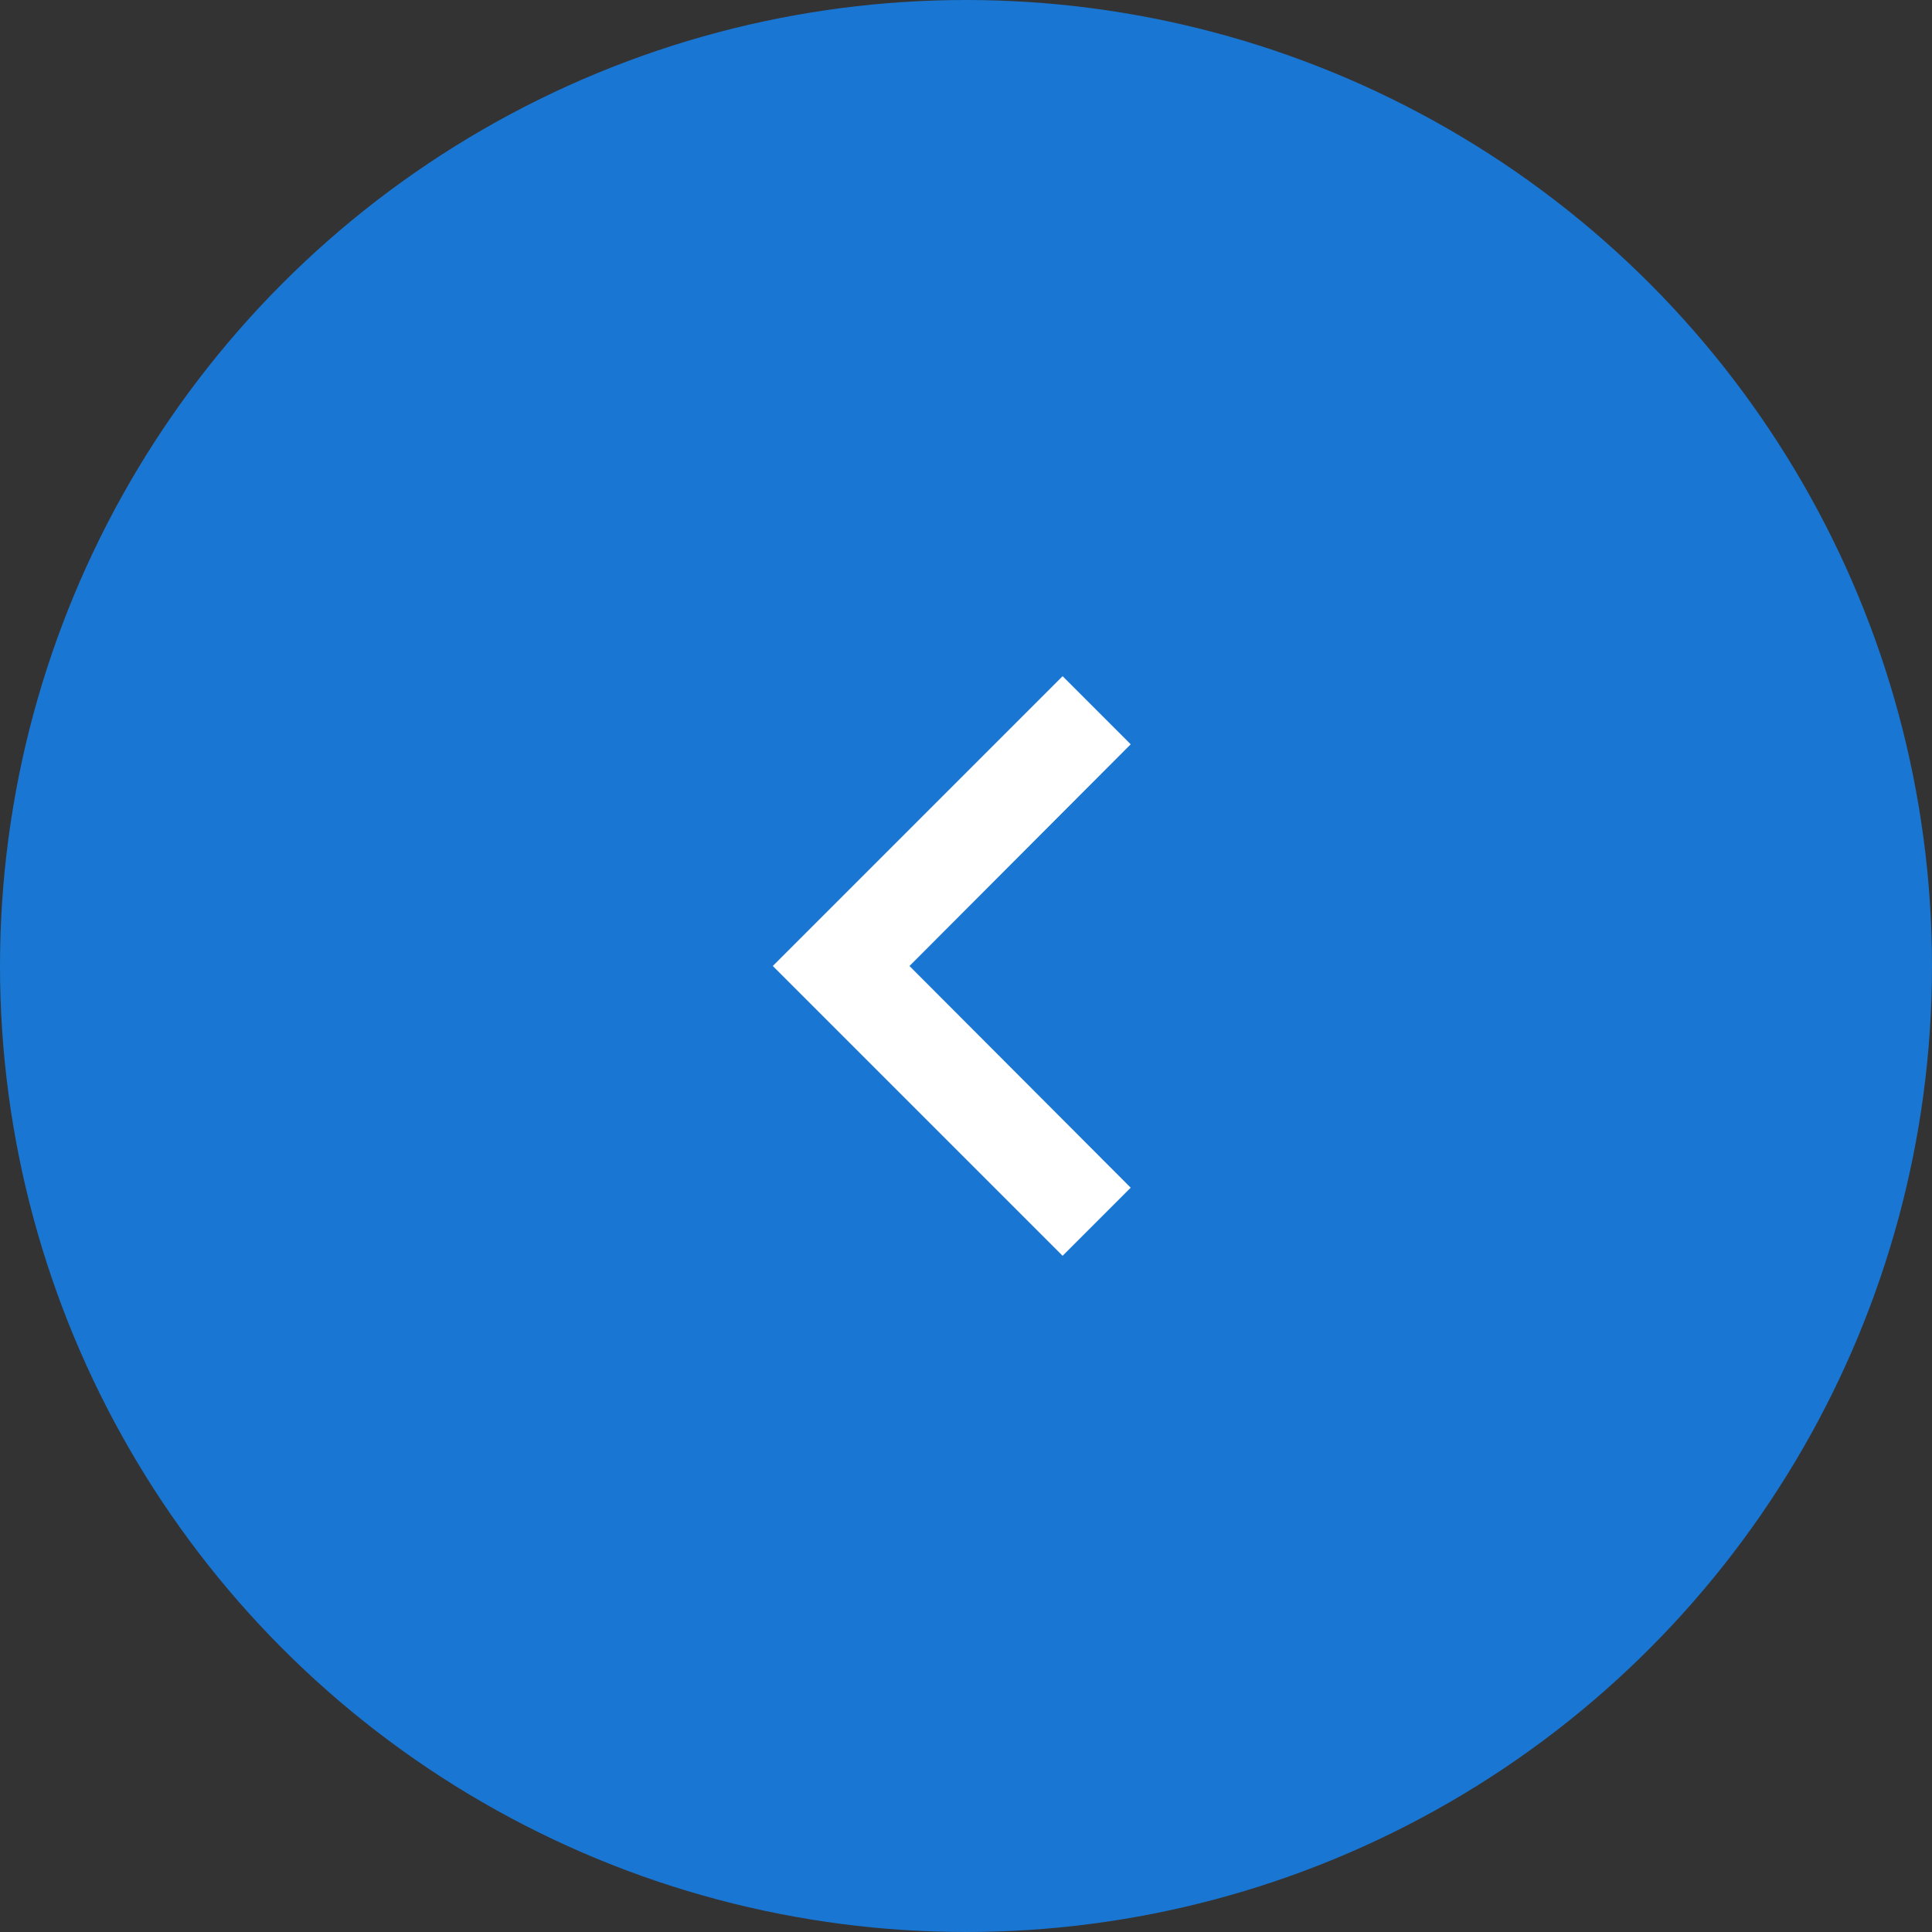 <svg width="40" height="40" viewBox="0 0 40 40" fill="none" xmlns="http://www.w3.org/2000/svg">
<rect x="0" y="0" width="40" height="40" fill="#333333" stroke="none"/>
<circle r="20" transform="matrix(-1 0 0 1 20 20)" fill="#1976D2"/>
<path d="M22 14L23.41 15.41L18.83 20L23.41 24.59L22 26L16 20L22 14Z" fill="white"/>
</svg>
